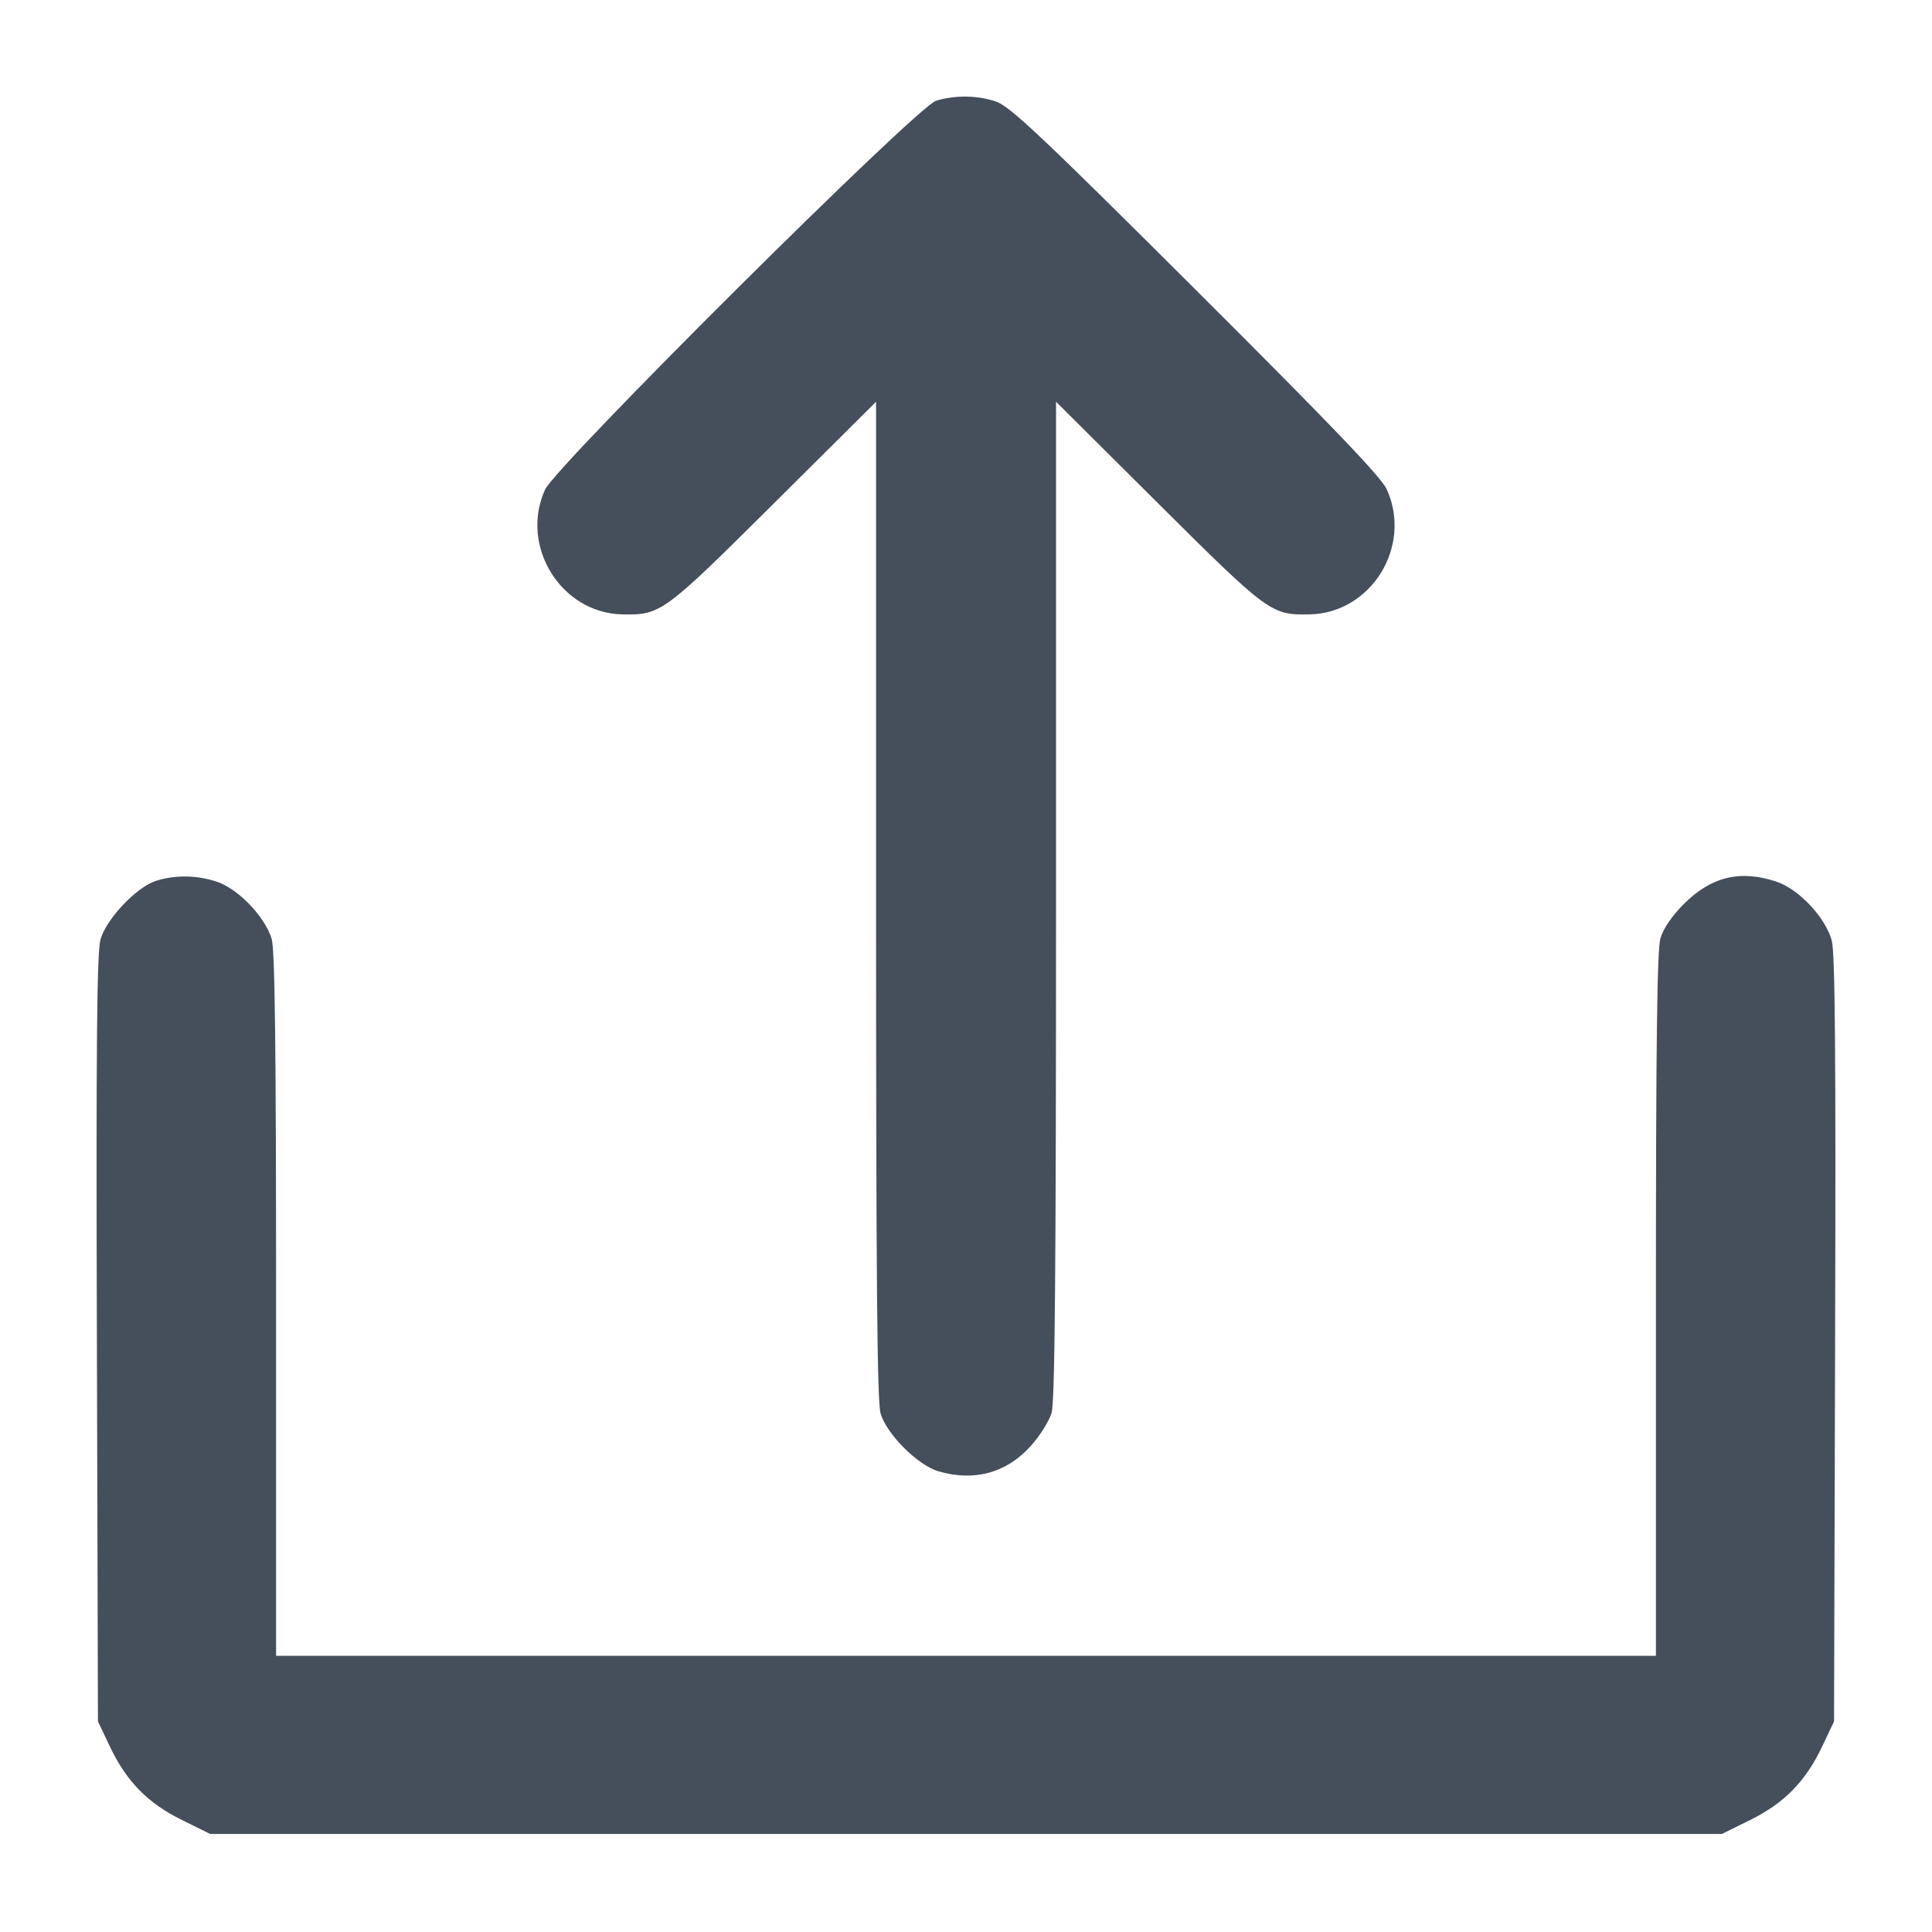 <svg xmlns="http://www.w3.org/2000/svg" width="20" height="20" viewBox="0 0 20 20" fill="none">
  <path fill-rule="evenodd" clip-rule="evenodd" d="M9.69 1.043C9.492 1.102 5.756 4.819 5.642 5.069C5.377 5.653 5.808 6.348 6.443 6.36C6.84 6.368 6.869 6.347 8.011 5.211L9.069 4.159V9.316C9.069 13.252 9.08 14.511 9.116 14.633C9.179 14.846 9.5 15.168 9.713 15.23C10.084 15.34 10.42 15.248 10.671 14.968C10.764 14.865 10.86 14.712 10.886 14.627C10.92 14.511 10.932 13.188 10.932 9.316V4.159L11.989 5.211C13.131 6.347 13.16 6.368 13.557 6.36C14.196 6.348 14.624 5.653 14.355 5.064C14.298 4.939 13.781 4.399 12.382 3.004C10.798 1.424 10.457 1.103 10.315 1.053C10.124 0.986 9.89 0.982 9.69 1.043ZM1.616 9.118C1.413 9.182 1.098 9.515 1.04 9.727C1.003 9.862 0.994 10.809 1.003 13.861L1.014 17.82L1.137 18.079C1.308 18.44 1.528 18.665 1.882 18.84L2.175 18.985H10H17.825L18.119 18.84C18.472 18.665 18.692 18.44 18.863 18.079L18.986 17.82L18.997 13.861C19.005 10.898 18.997 9.86 18.962 9.735C18.897 9.499 18.624 9.207 18.396 9.129C18.02 9.001 17.716 9.073 17.432 9.357C17.309 9.48 17.219 9.612 17.189 9.712C17.154 9.833 17.142 10.766 17.142 13.507V17.141H10H2.858V13.507C2.858 10.811 2.846 9.832 2.812 9.718C2.744 9.492 2.469 9.204 2.249 9.129C2.044 9.059 1.816 9.055 1.616 9.118Z" fill="#454F5B"/>
</svg>